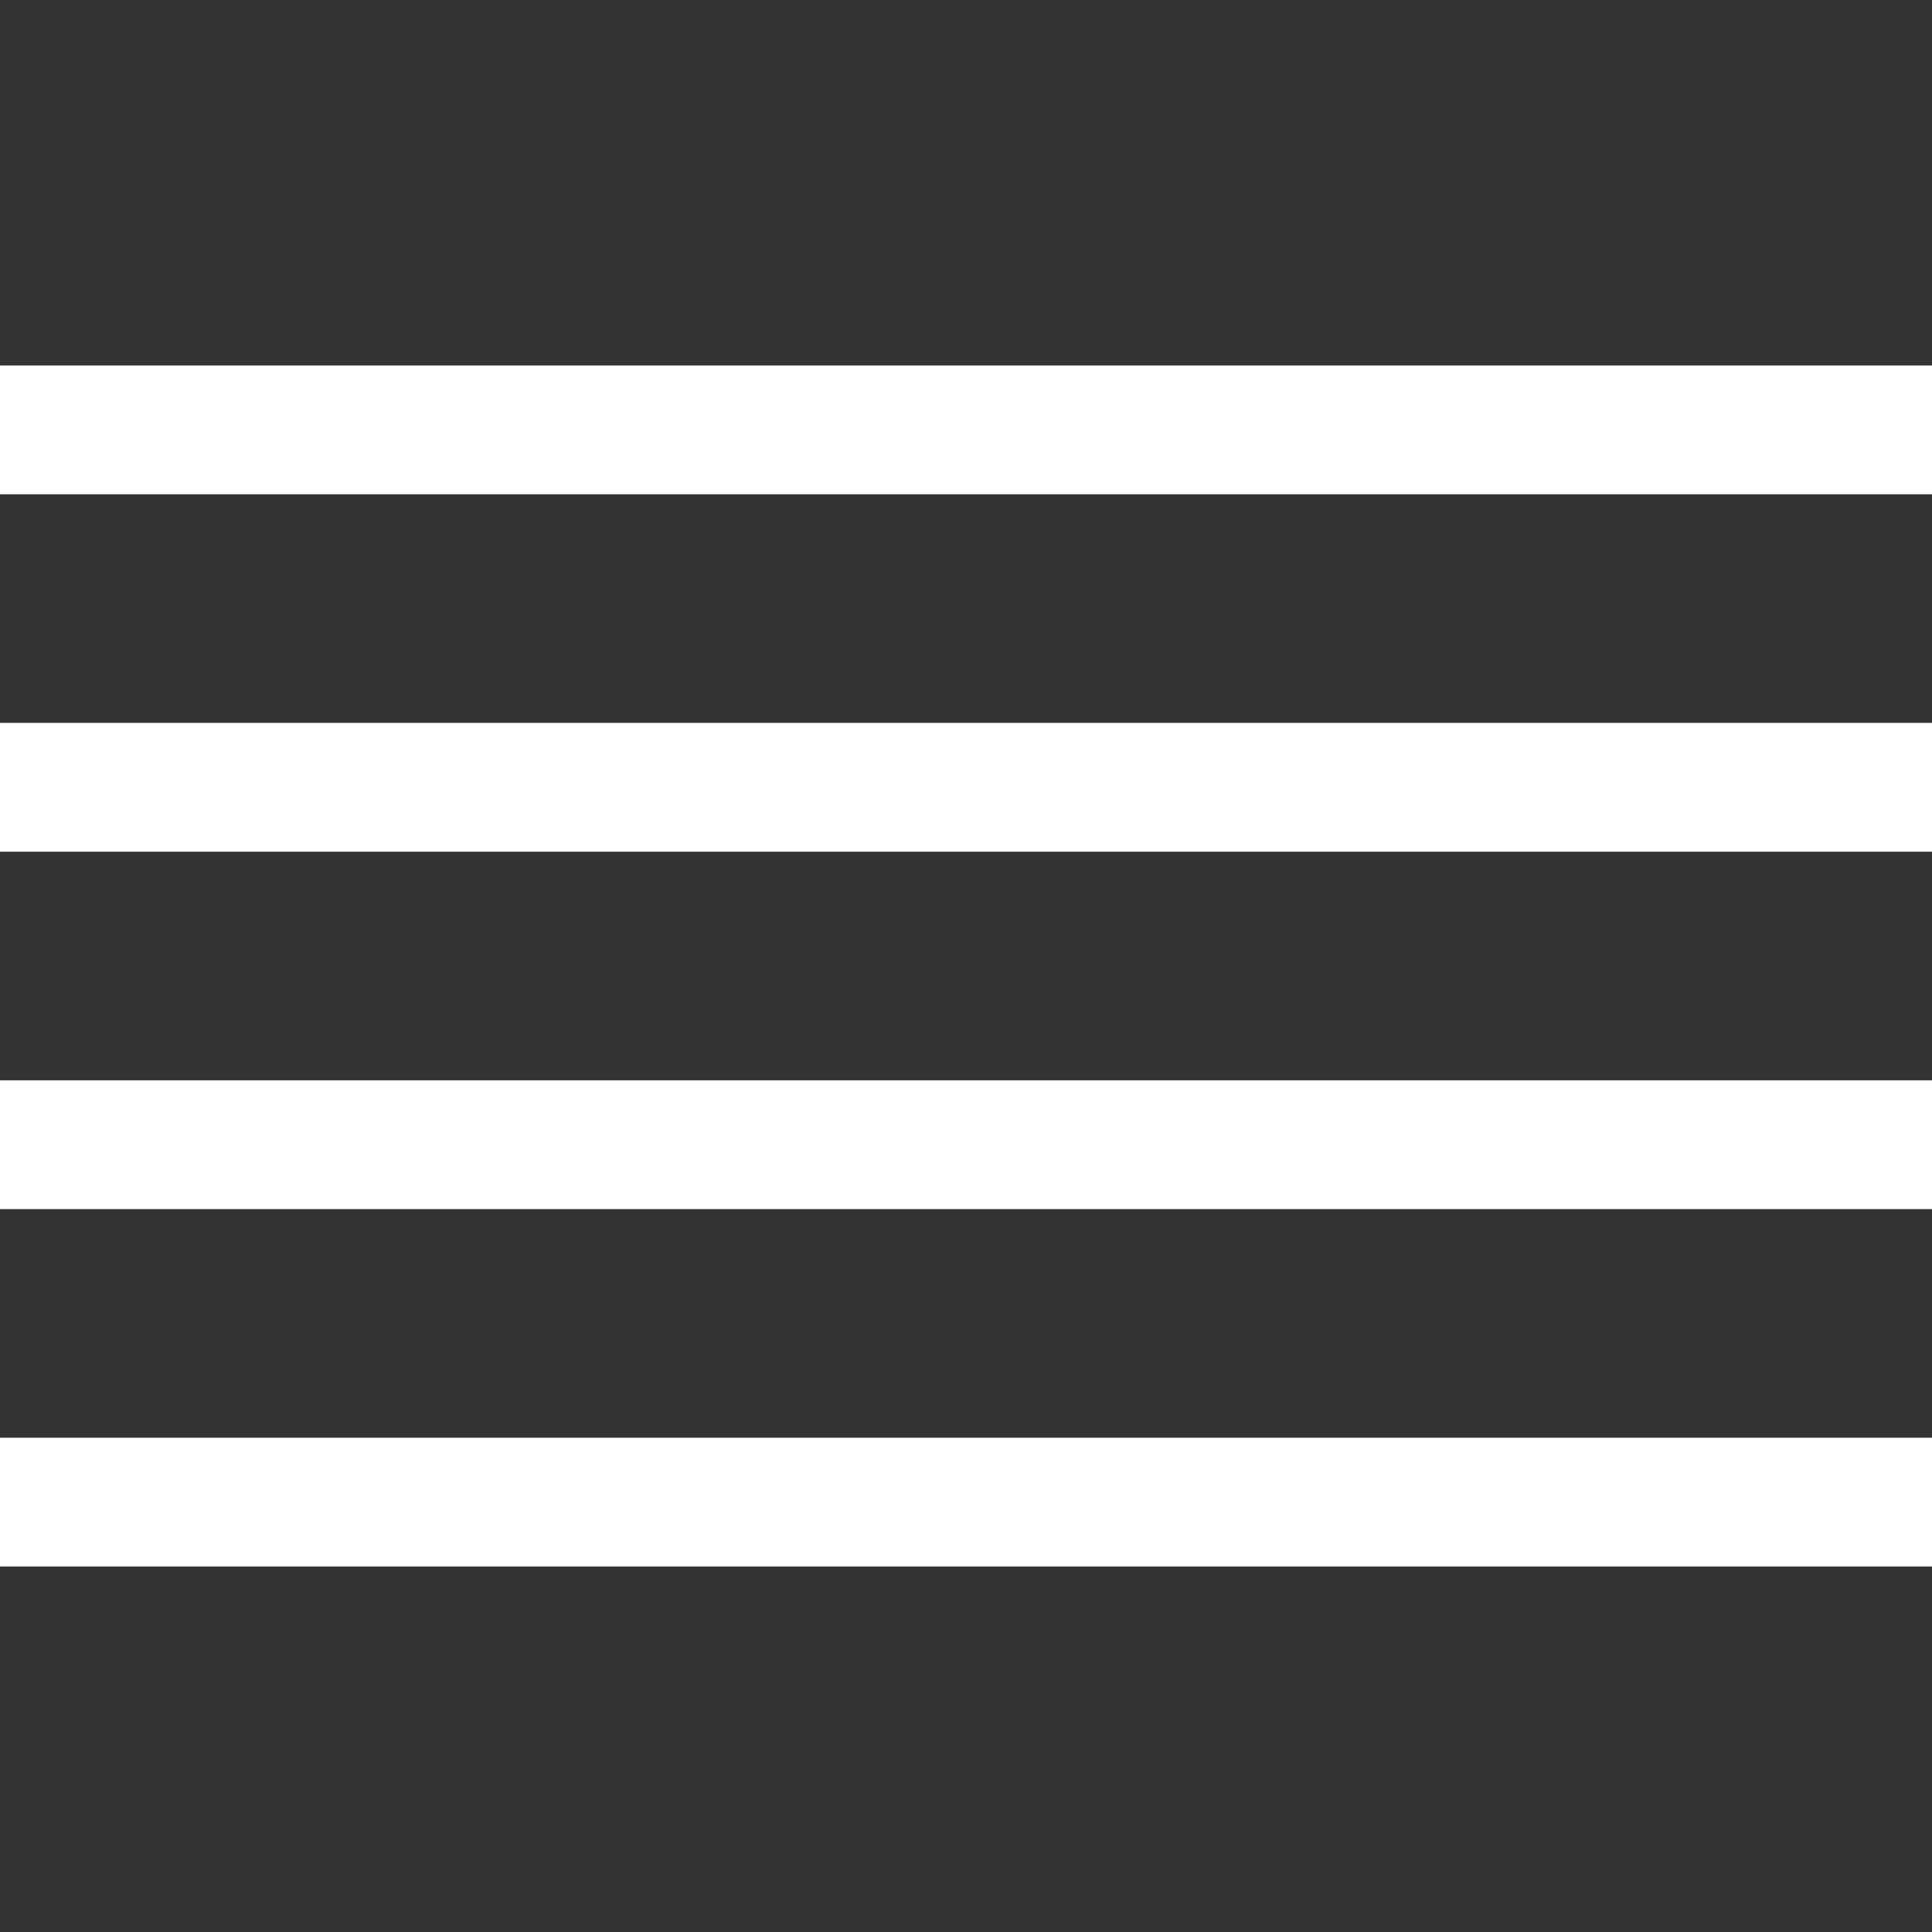 <?xml version="1.0" encoding="utf-8"?>
<!-- Generator: Adobe Illustrator 24.2.3, SVG Export Plug-In . SVG Version: 6.00 Build 0)  -->
<svg version="1.1" xmlns="http://www.w3.org/2000/svg" xmlns:xlink="http://www.w3.org/1999/xlink" x="0px" y="0px"
	 viewBox="0 0 600 600" style="enable-background:new 0 0 600 600;" xml:space="preserve">
<rect x="0" y="0" width="600" height="600" fill="#333333" stroke="none"/>
<style type="text/css">
	.st0{fill:none;}
	.st1{fill:#FFFFFF;}
</style>
<g id="Слой_1">
	<g>
		<rect class="st0" width="600" height="600"/>
	</g>
</g>
<g id="Слой_2">
	<g>
		<rect y="113.5" class="st1" width="600" height="40"/>
		<rect y="224.5" class="st1" width="600" height="40"/>
		<rect y="446.5" class="st1" width="600" height="40"/>
		<rect y="335.5" class="st1" width="600" height="40"/>
	</g>
</g>
</svg>
